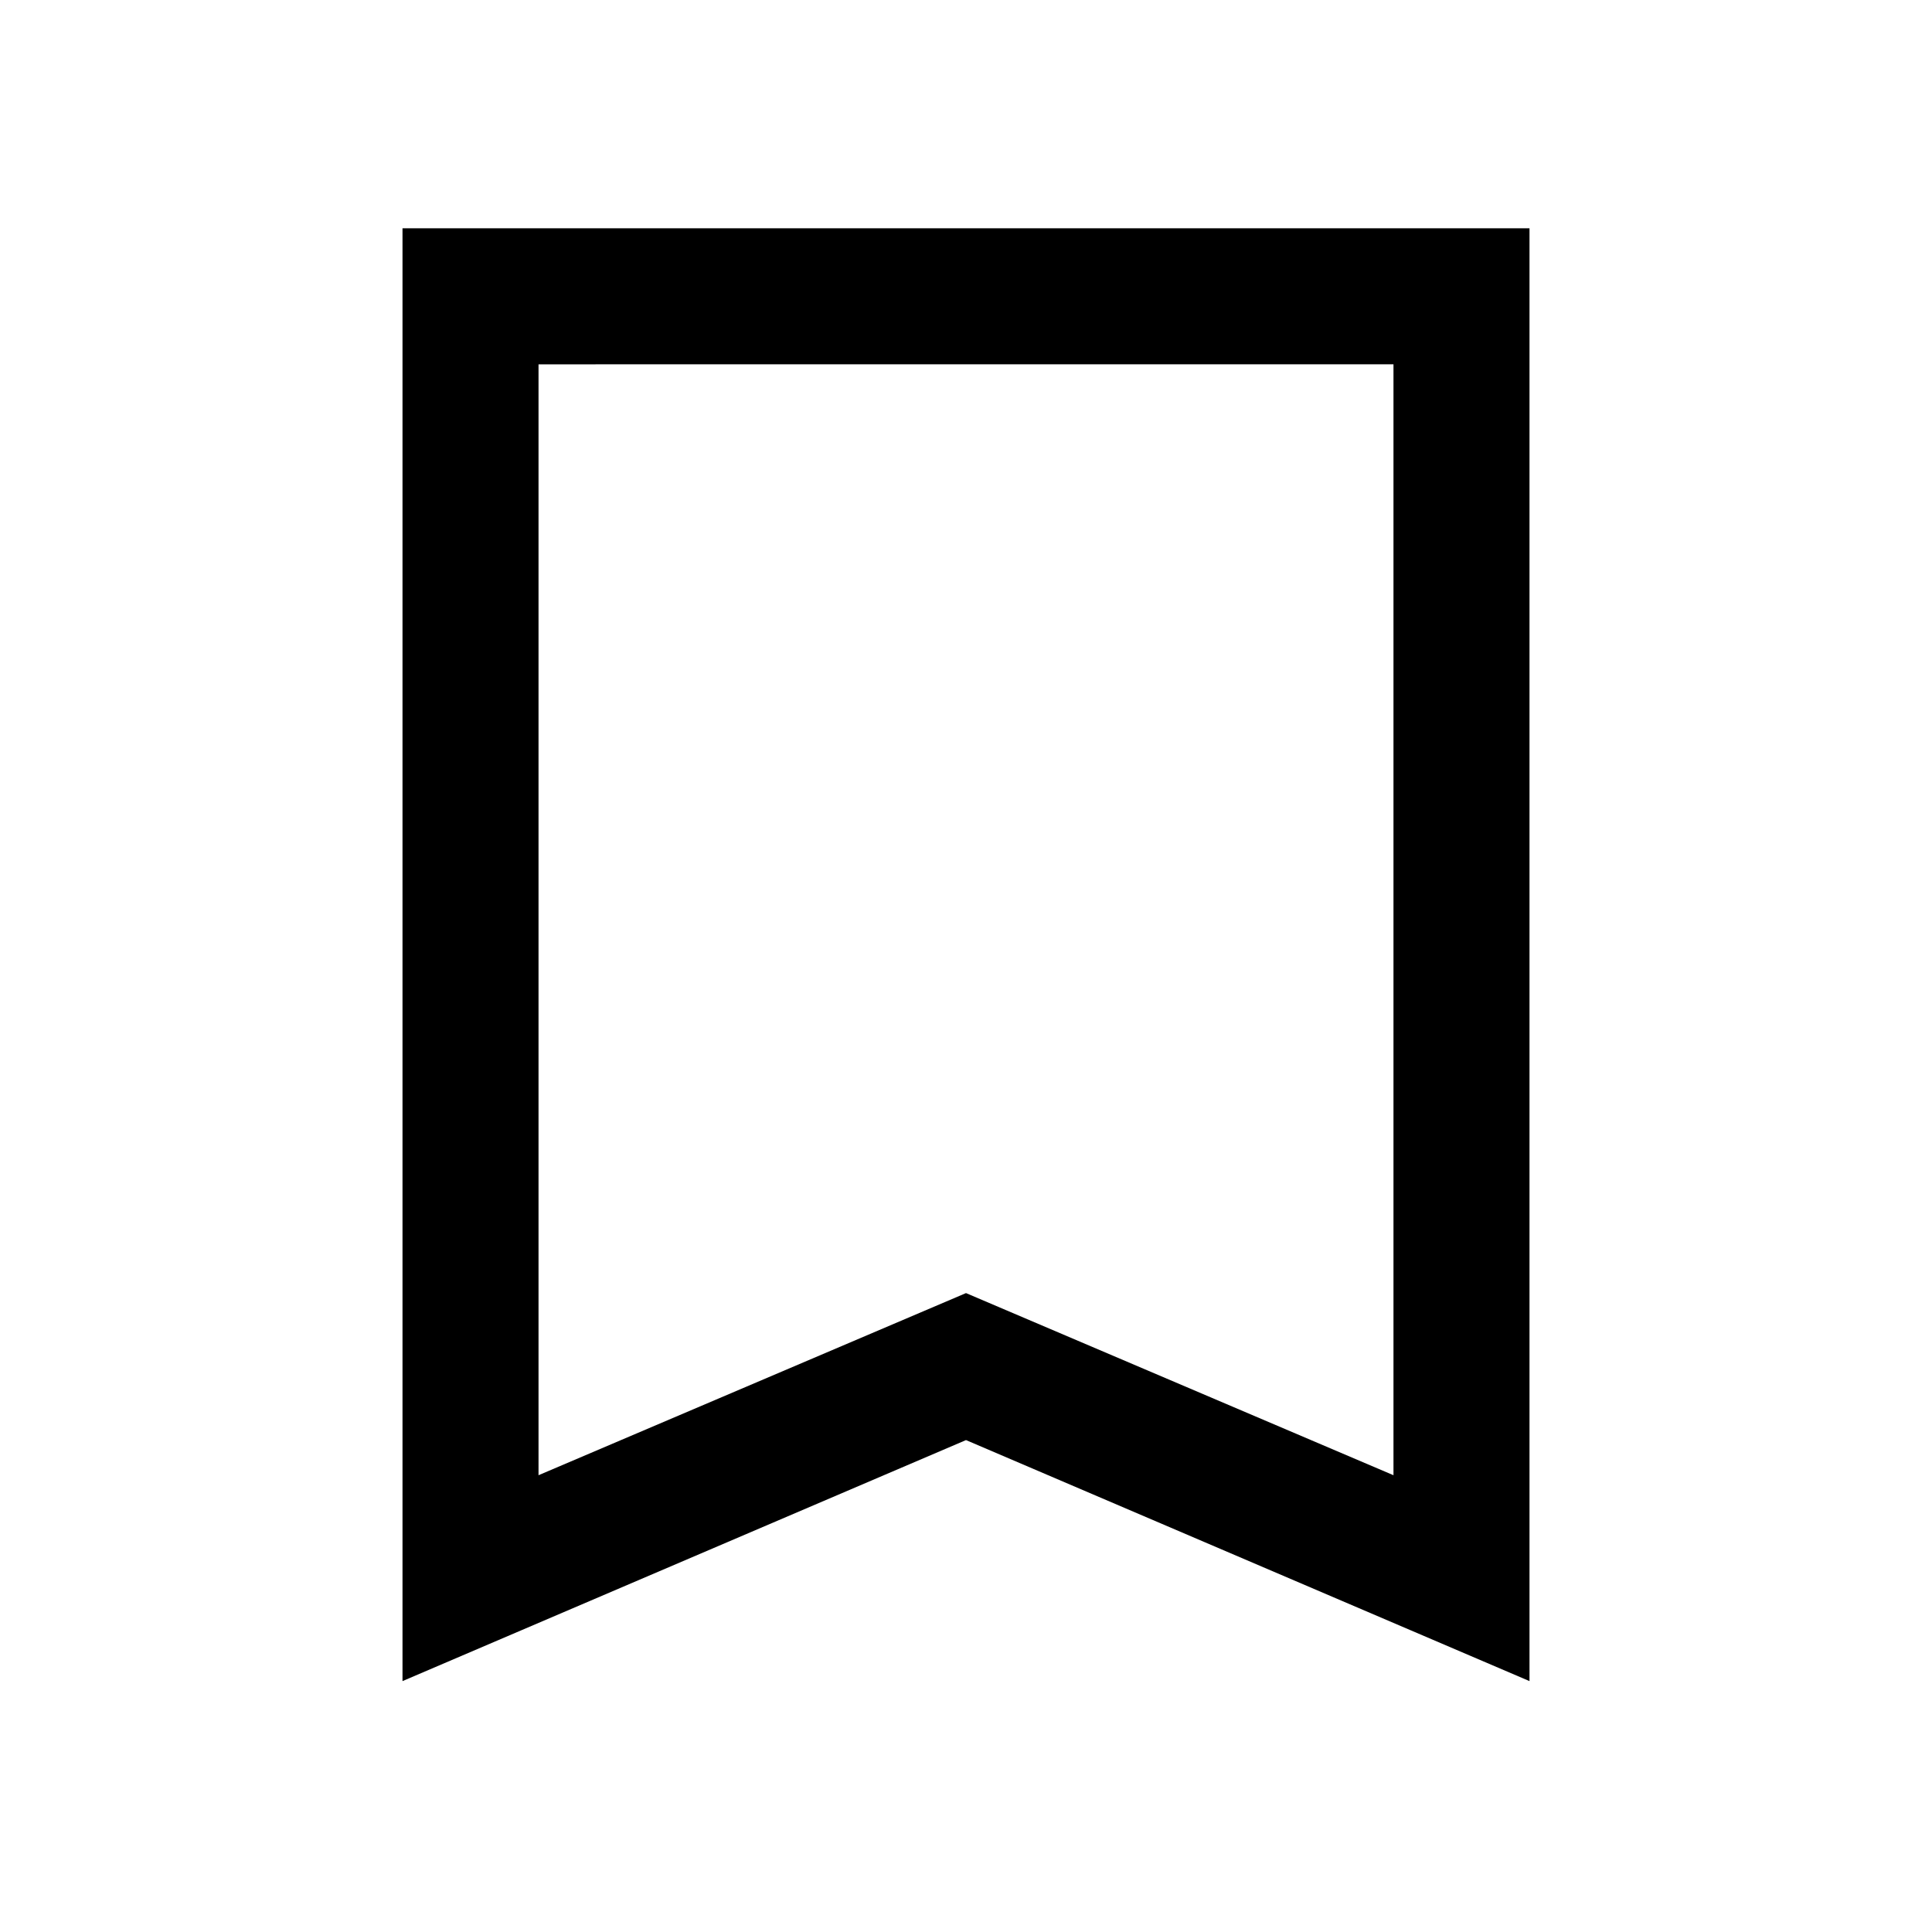 <svg xmlns="http://www.w3.org/2000/svg" height="40" viewBox="0 -960 960 960" width="40"><path d="M200-124.67v-721.89h560v721.89L480-244.43 200-124.67Zm67.59-102.3L480-317.47l212.41 90.5v-552H267.59v552Zm0-552h424.82-424.82Z"/></svg>